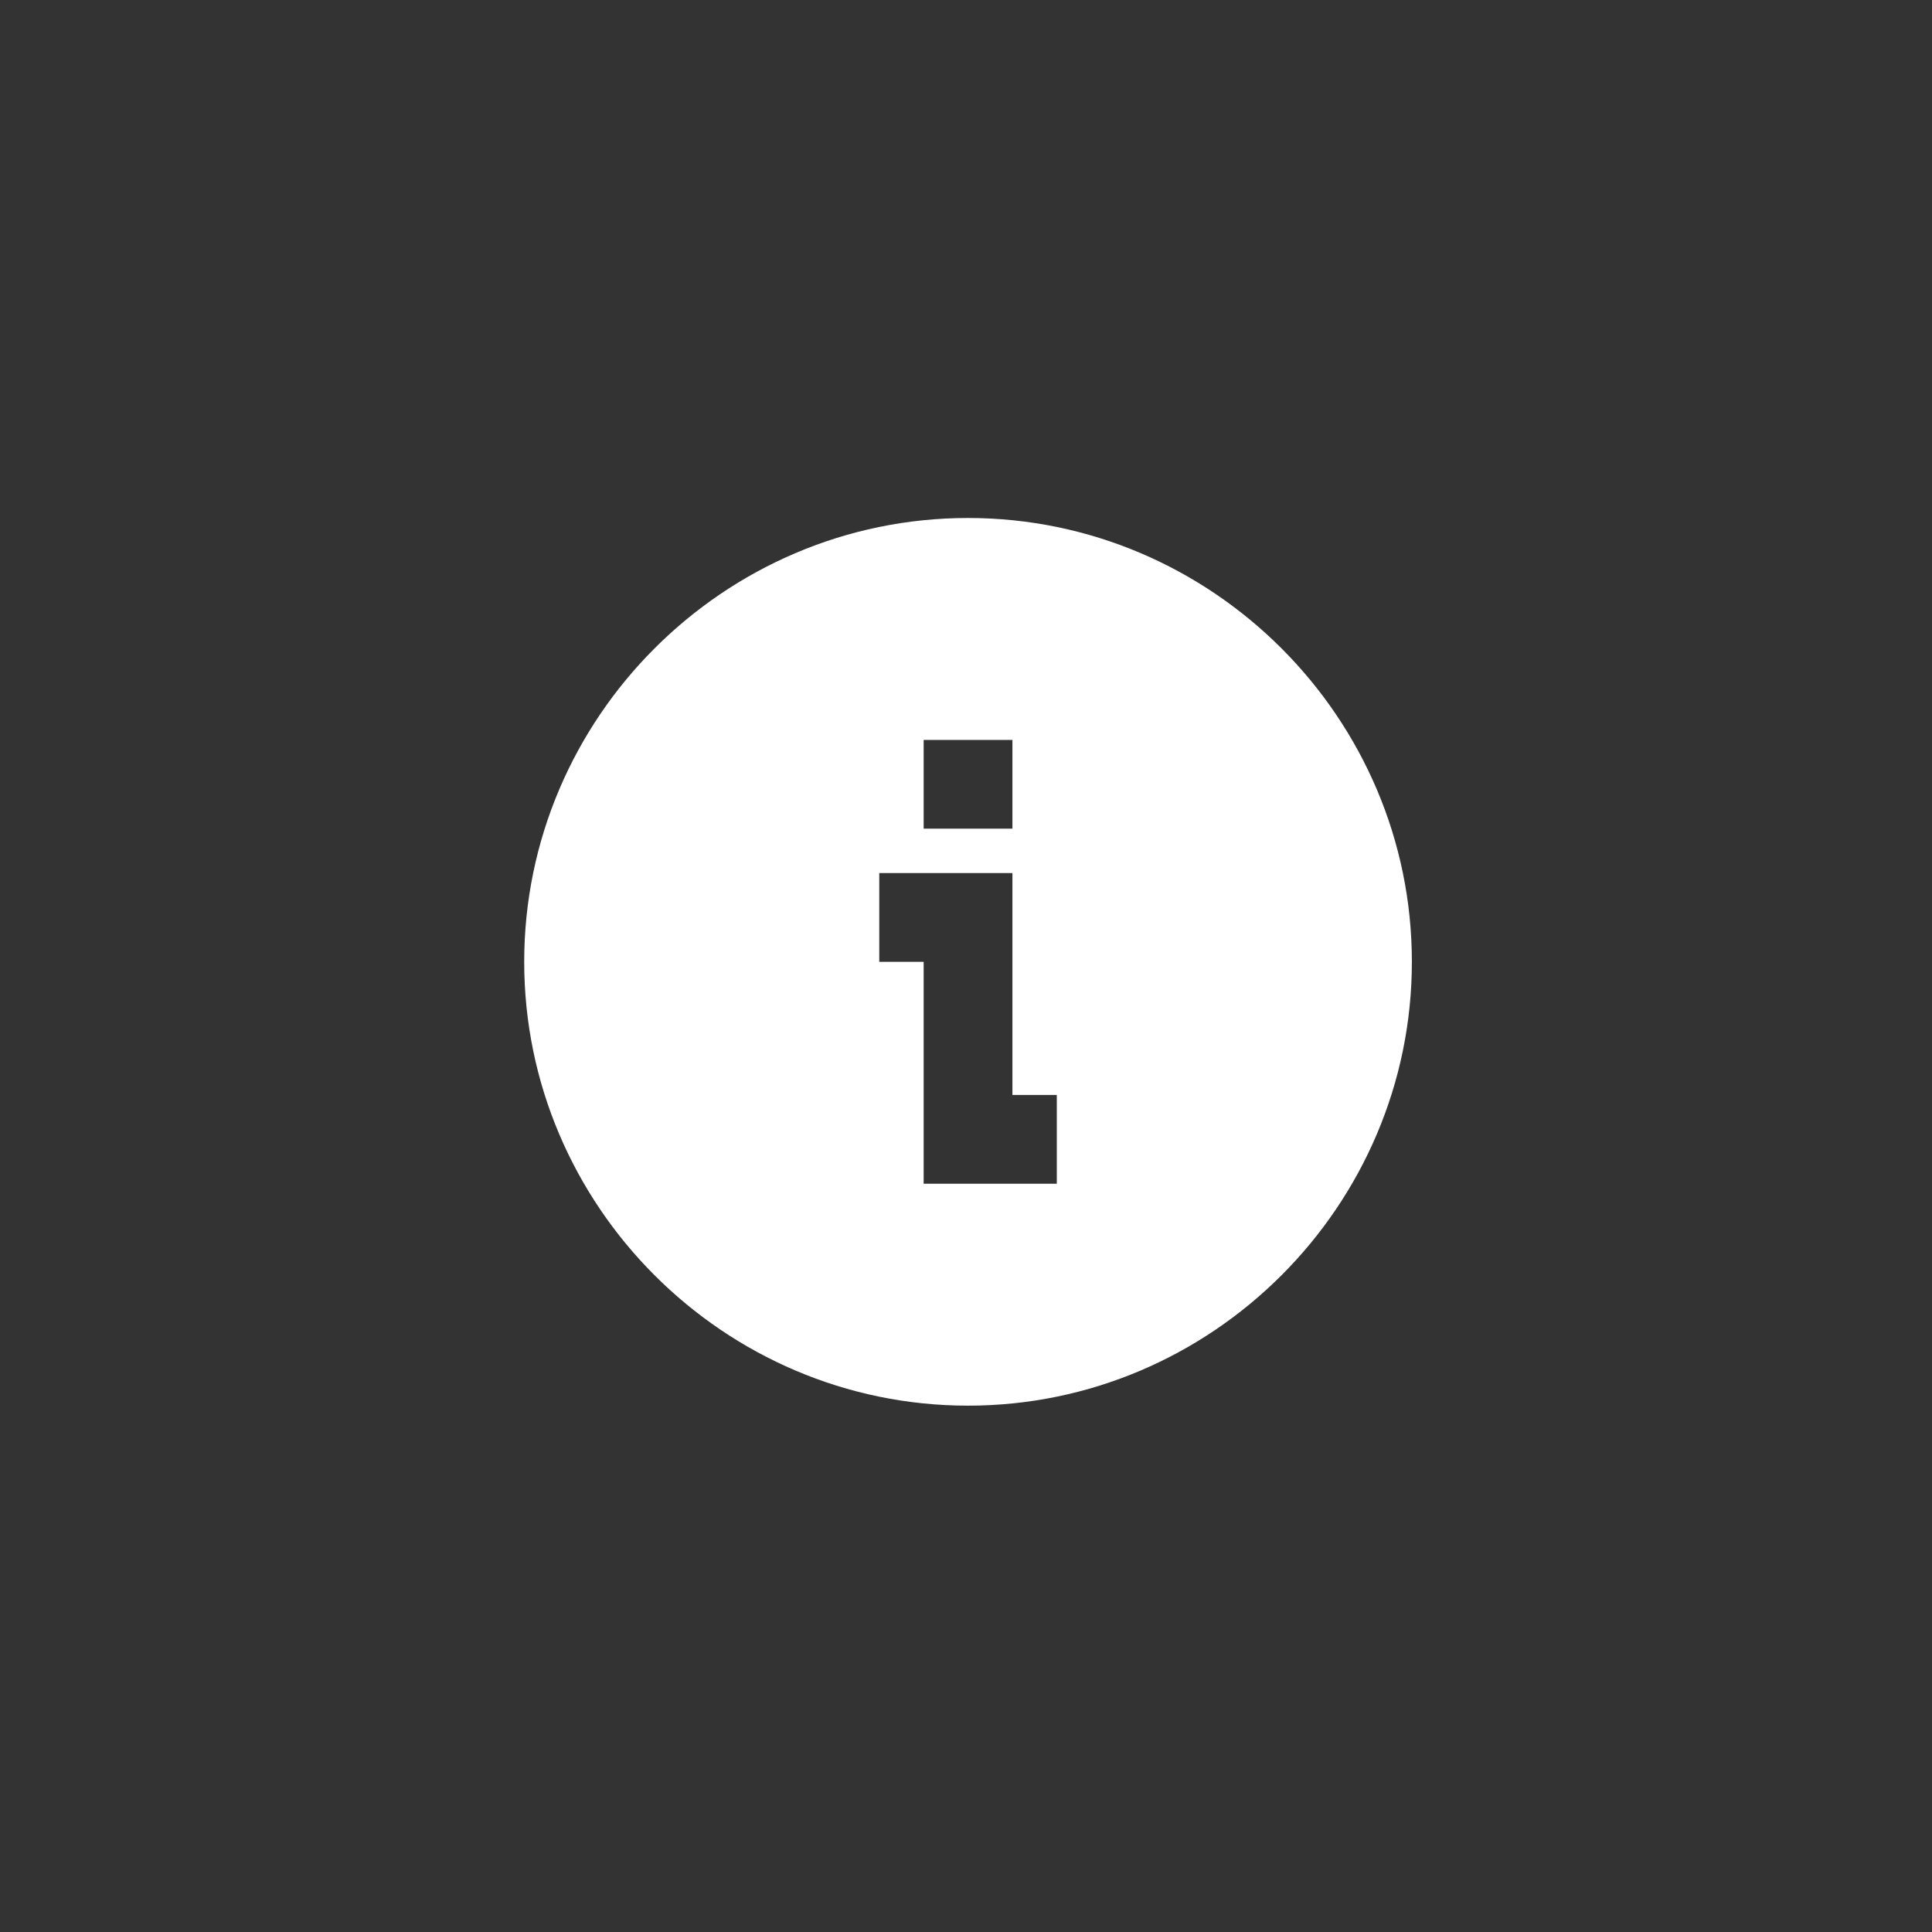 <svg width="37" height="37" viewBox="0 0 37 37" fill="none" xmlns="http://www.w3.org/2000/svg">
<rect x="0" y="0" width="37" height="37" fill="#333333" stroke="none"/>
<path d="M18.539 9.92C13.864 9.92 10.039 13.745 10.039 18.42C10.039 23.095 13.864 26.92 18.539 26.92C23.214 26.92 27.039 23.095 27.039 18.42C27.039 13.745 23.214 9.92 18.539 9.92ZM17.689 14.17H19.389V15.87H17.689V14.17ZM20.239 22.67H17.689V18.42H16.839V16.72H19.389V20.97H20.239V22.67Z" fill="white"/>
</svg>
